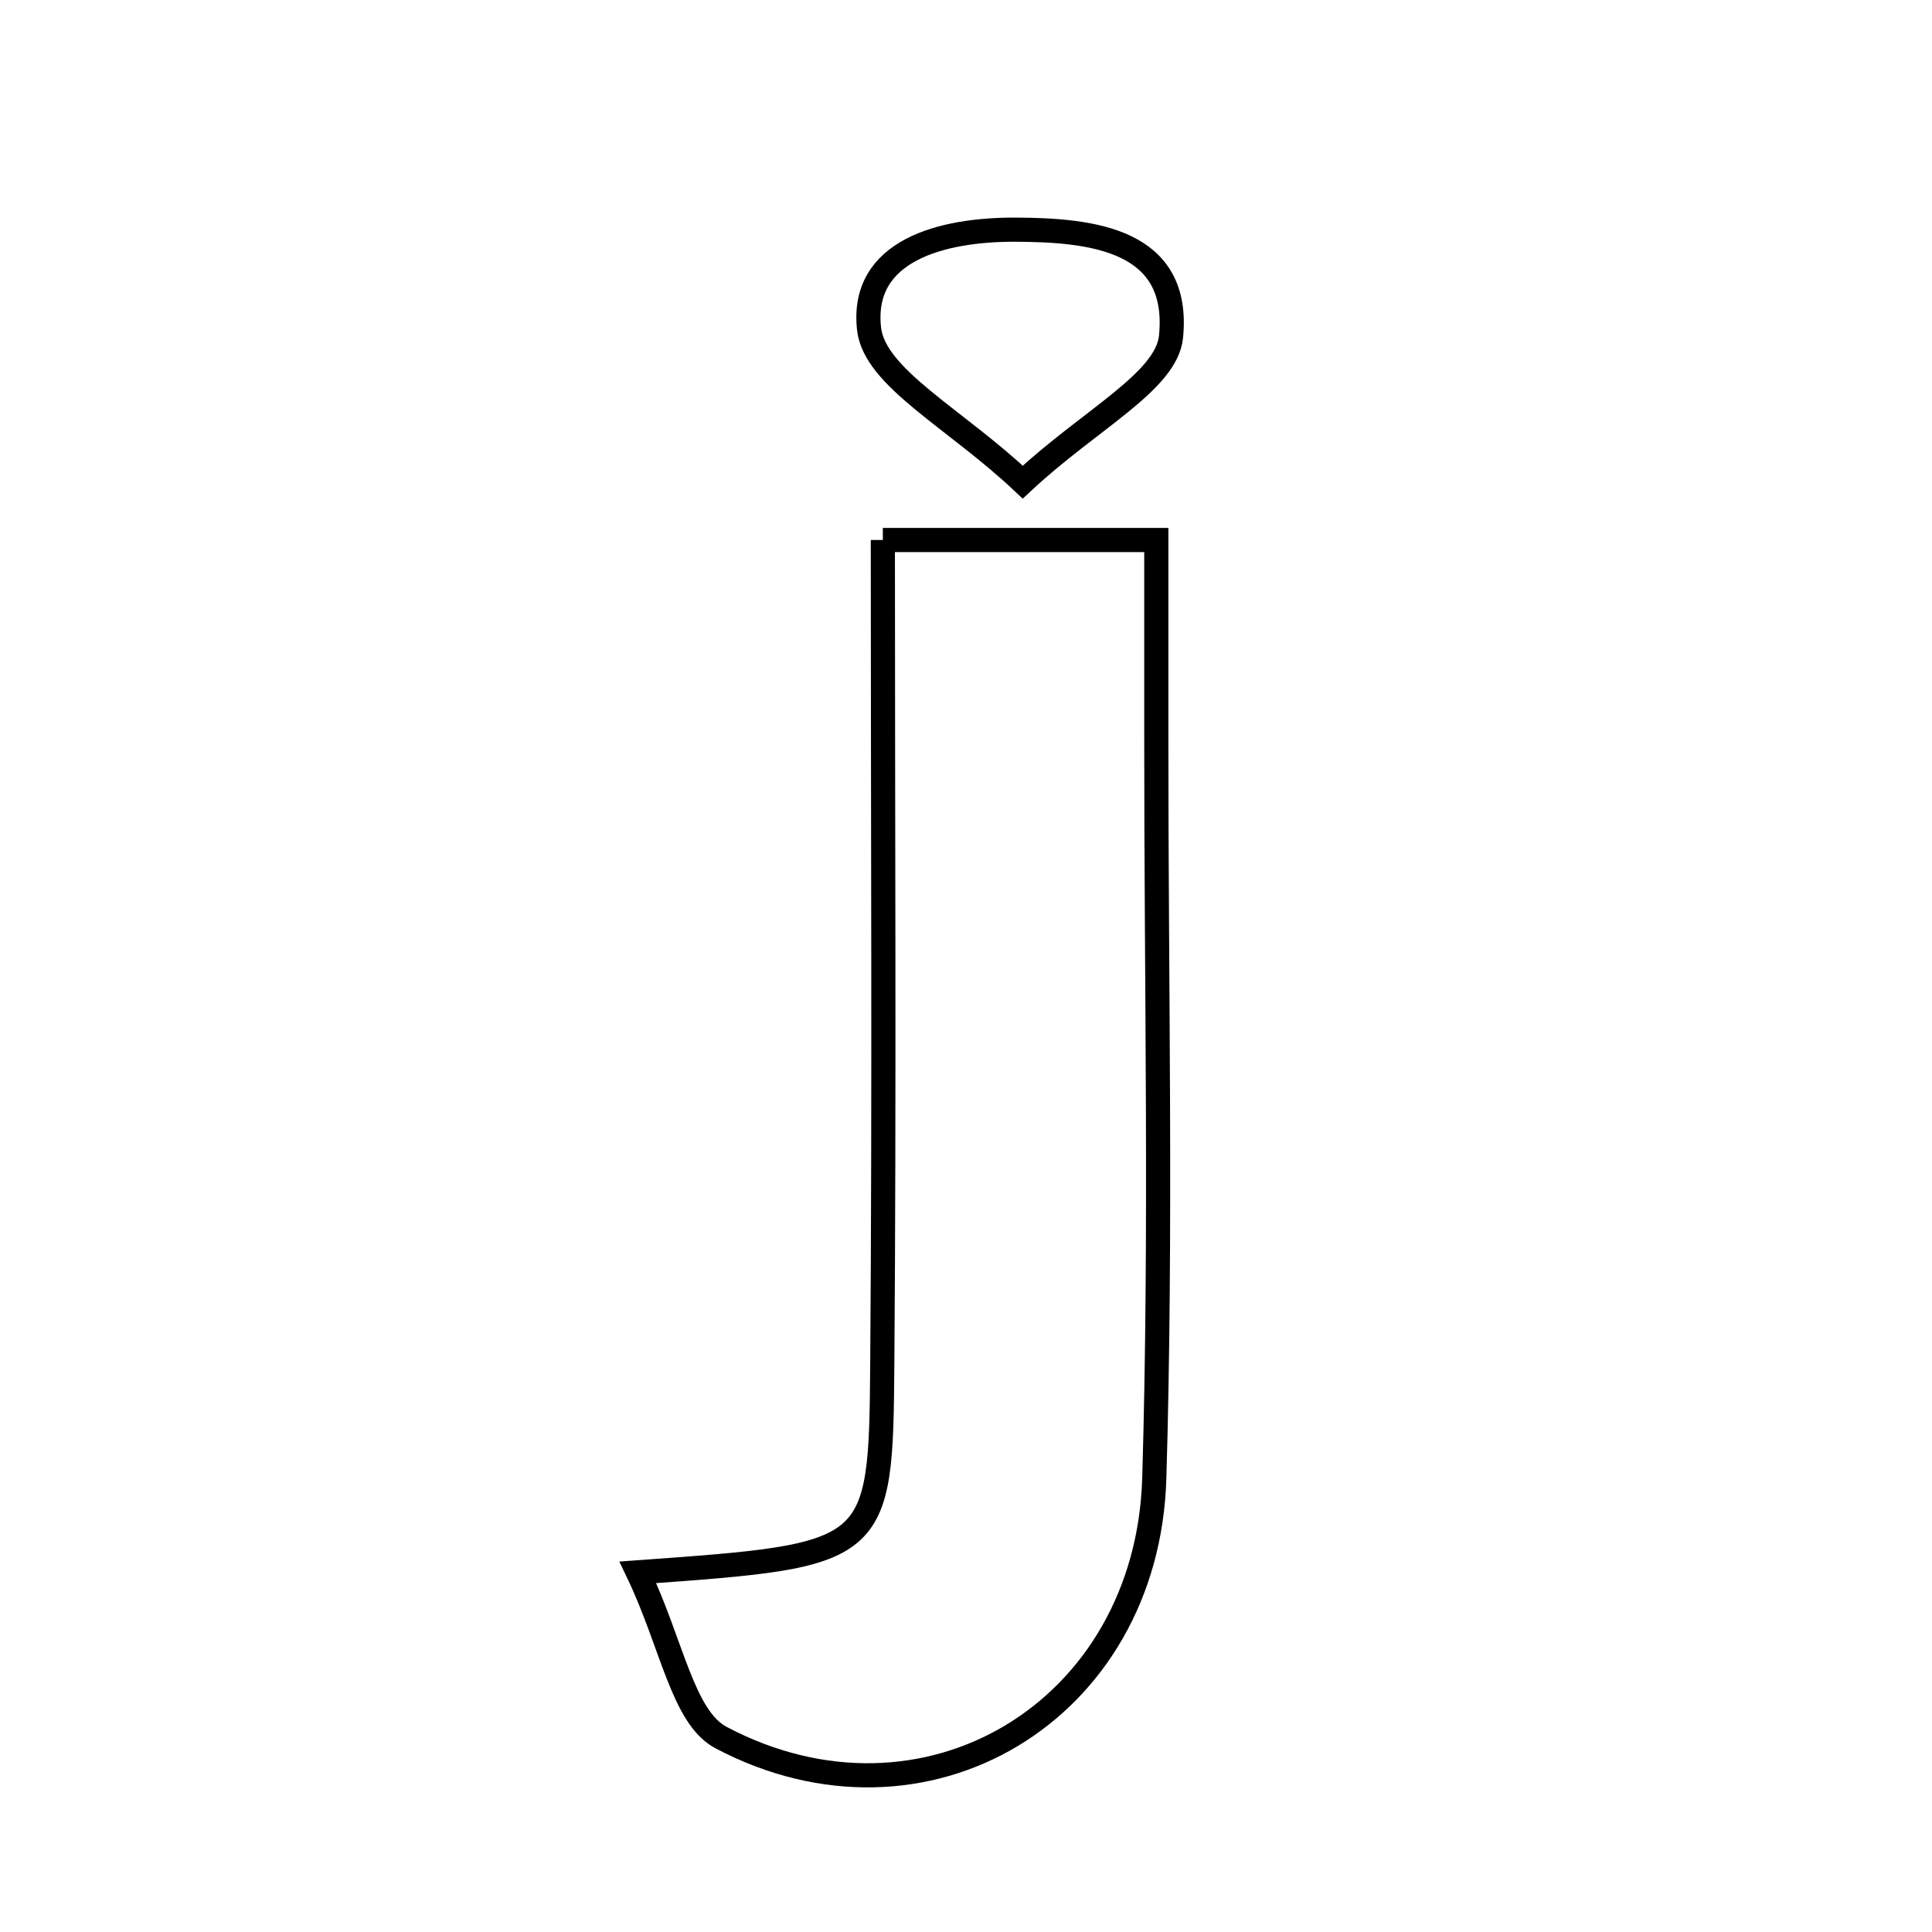 <svg xmlns="http://www.w3.org/2000/svg" viewBox="0.0 0.0 24.0 24.0" height="200px" width="200px"><path fill="none" stroke="black" stroke-width=".3" stroke-opacity="1.0"  filling="0" d="M12.611 2.853 C13.576 2.856 14.666 2.979 14.547 4.182 C14.492 4.741 13.538 5.211 12.705 5.989 C11.864 5.196 10.865 4.694 10.796 4.086 C10.685 3.108 11.703 2.85 12.611 2.853"></path>
<path fill="none" stroke="black" stroke-width=".3" stroke-opacity="1.0"  filling="0" d="M10.967 6.708 C12.089 6.708 13.049 6.708 14.364 6.708 C14.364 7.515 14.364 8.324 14.364 9.133 C14.362 12.21 14.43 15.29 14.339 18.364 C14.253 21.261 11.489 22.92 8.959 21.586 C8.48 21.334 8.35 20.422 7.924 19.532 C10.915 19.317 10.942 19.317 10.96 16.943 C10.986 13.571 10.967 10.199 10.967 6.708"></path></svg>